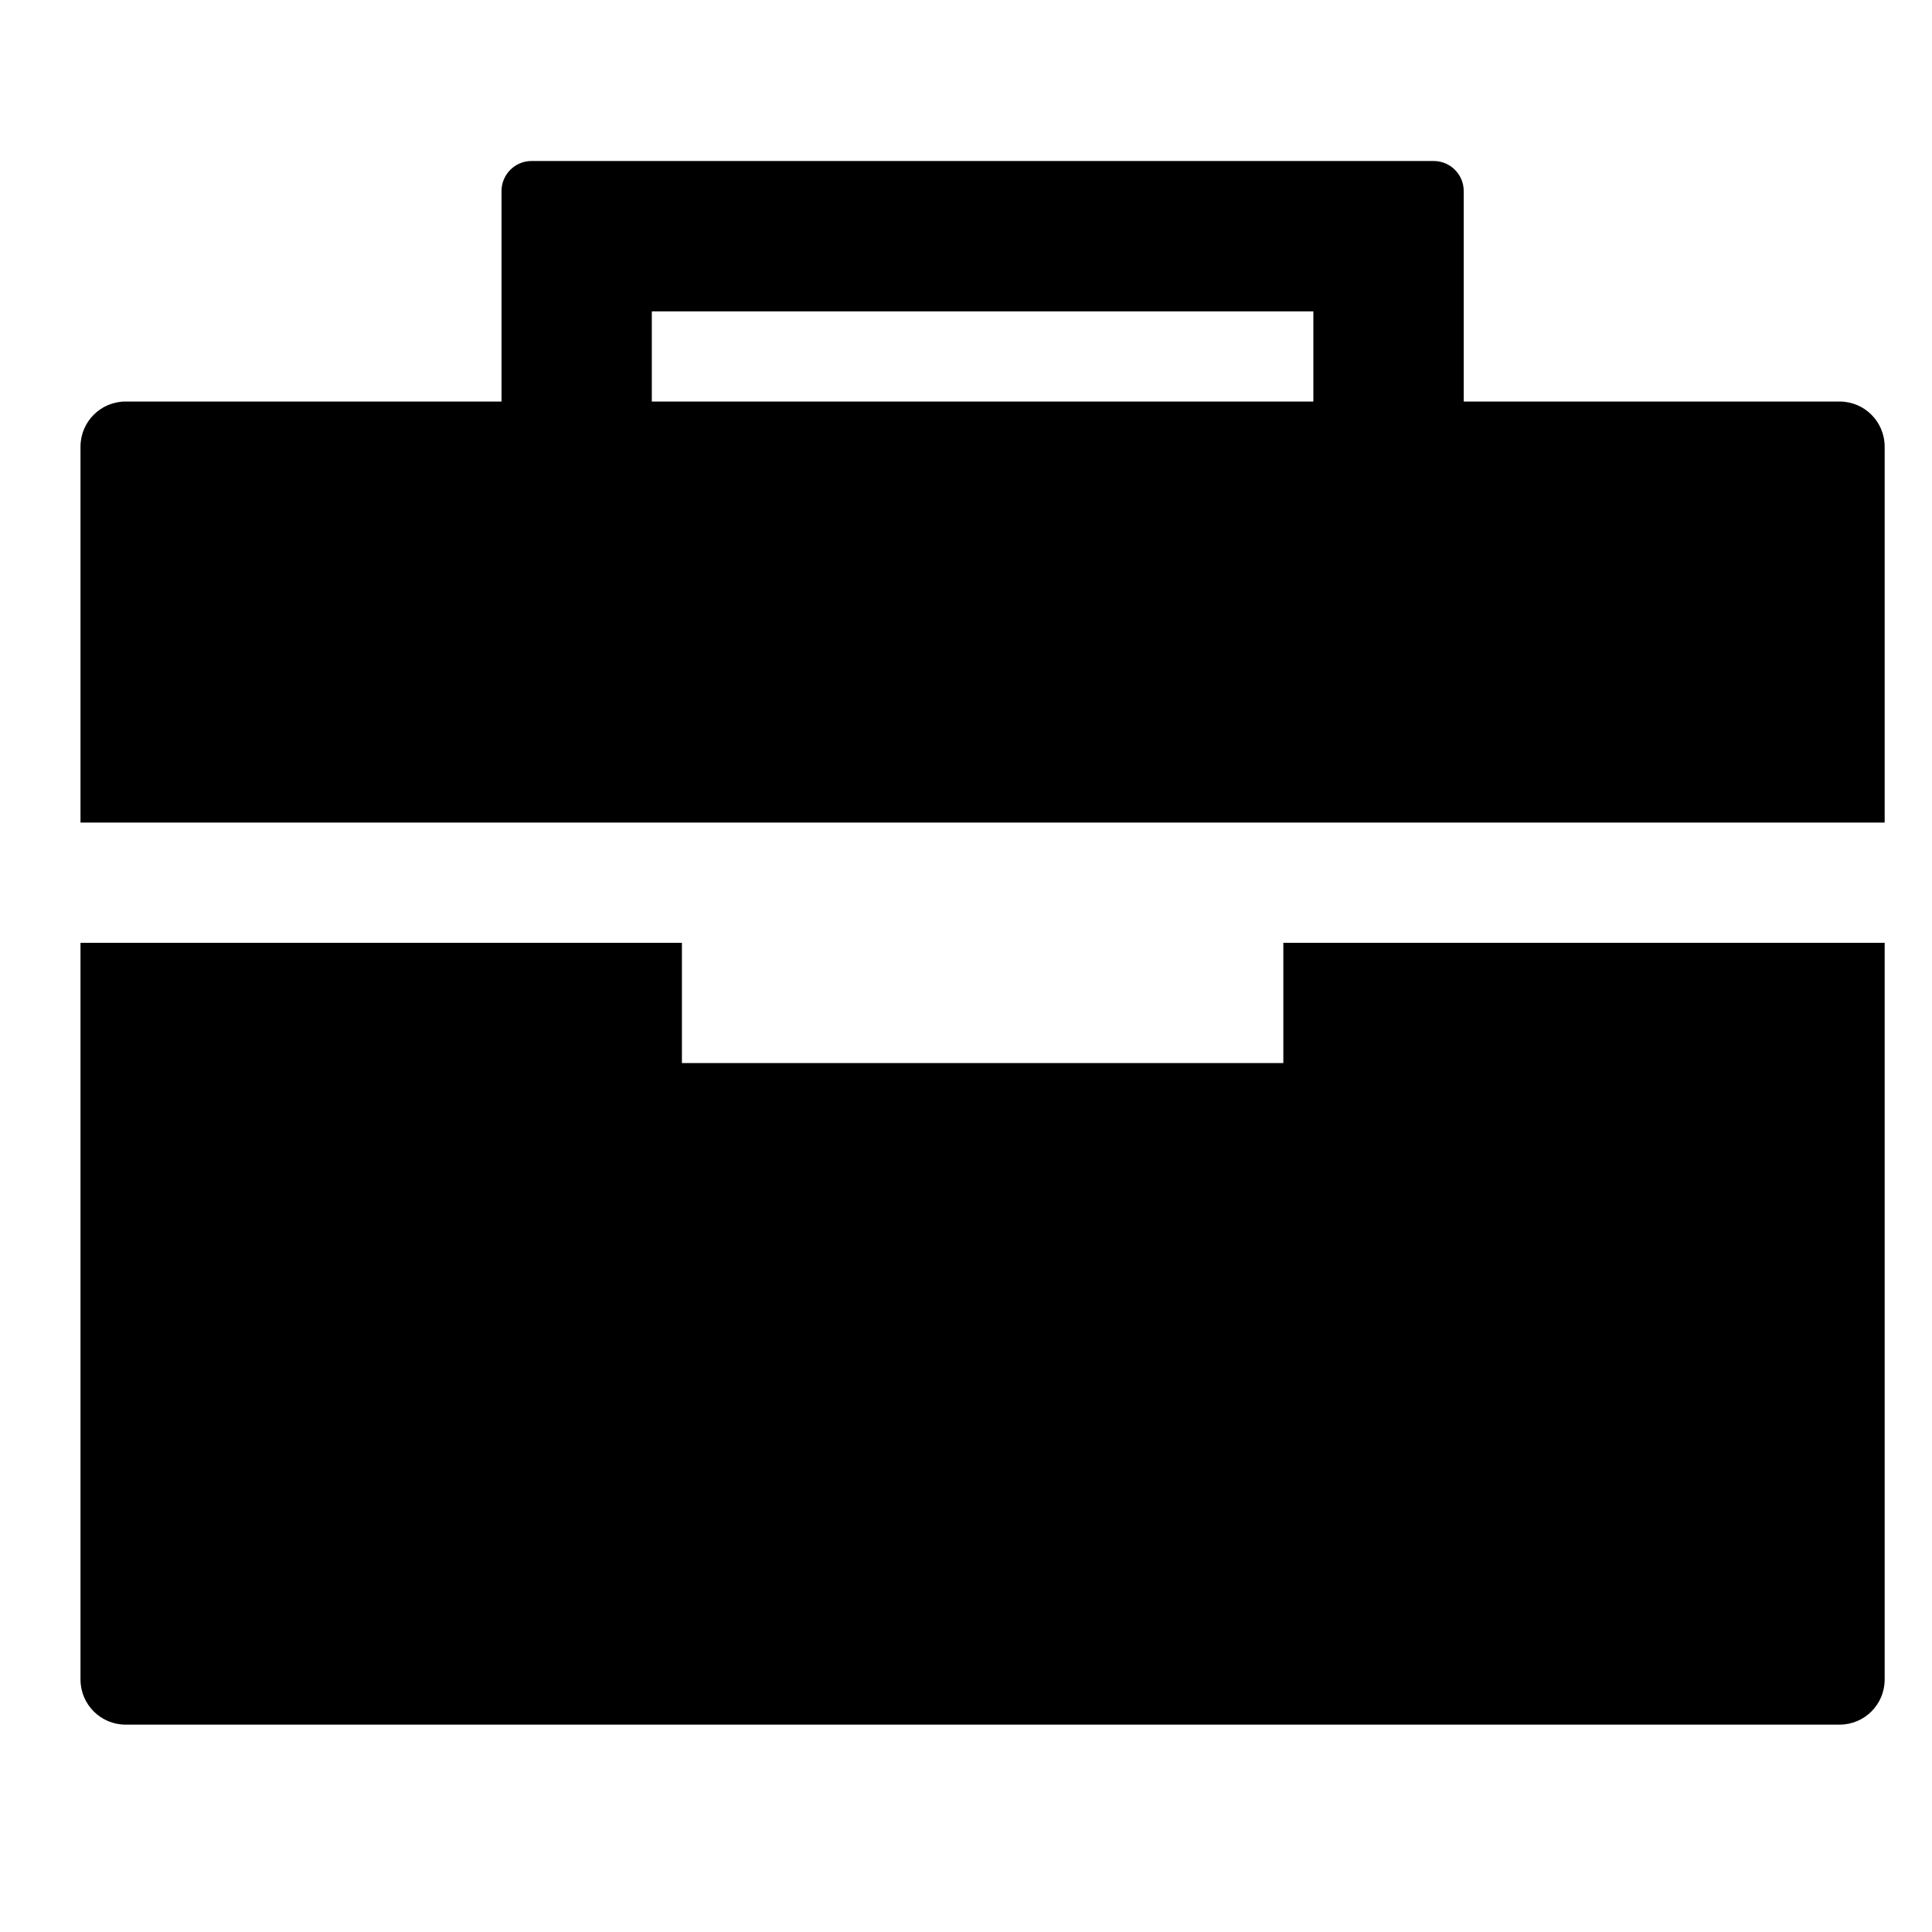 <?xml version="1.0" encoding="UTF-8"?>
<svg width="24px" height="24px" viewBox="0 0 24 24" version="1.1" xmlns="http://www.w3.org/2000/svg" xmlns:xlink="http://www.w3.org/1999/xlink">
    <title>99. Icons/Sharp/briefcase</title>
    <defs>
        <filter id="filter-1">
            <feColorMatrix in="SourceGraphic" type="matrix" values="0 0 0 0 1 0 0 0 0 0.388 0 0 0 0 0 0 0 0 1 0"></feColorMatrix>
        </filter>
    </defs>
    <g id="99.-Icons/Sharp/briefcase" stroke="none" stroke-width="1" fill="none" fill-rule="evenodd">
        <g filter="url(#filter-1)" id="briefcase-sharp">
            <g transform="translate(1, 2)">
                <path d="M14.942,11.206 L7.471,11.206 L7.471,9.712 L0,9.712 L0,18.864 C0,19.173 0.251,19.424 0.56,19.424 L21.852,19.424 C22.162,19.424 22.412,19.173 22.412,18.864 L22.412,9.712 L14.942,9.712 L14.942,11.206 Z" id="Path" fill="#000000" fill-rule="nonzero"></path>
                <path d="M22.412,3.549 C22.412,3.239 22.162,2.988 21.852,2.988 L17.183,2.988 L17.183,0.374 C17.183,0.167 17.016,0 16.809,0 L5.603,0 C5.397,0 5.23,0.167 5.23,0.374 L5.23,2.988 L0.56,2.988 C0.251,2.988 0,3.239 0,3.549 L0,8.218 L22.412,8.218 L22.412,3.549 Z M15.315,2.988 L7.097,2.988 L7.097,1.868 L15.315,1.868 L15.315,2.988 Z" id="Shape" fill="#000000" fill-rule="nonzero"></path>
            </g>
        </g>
    </g>
</svg>